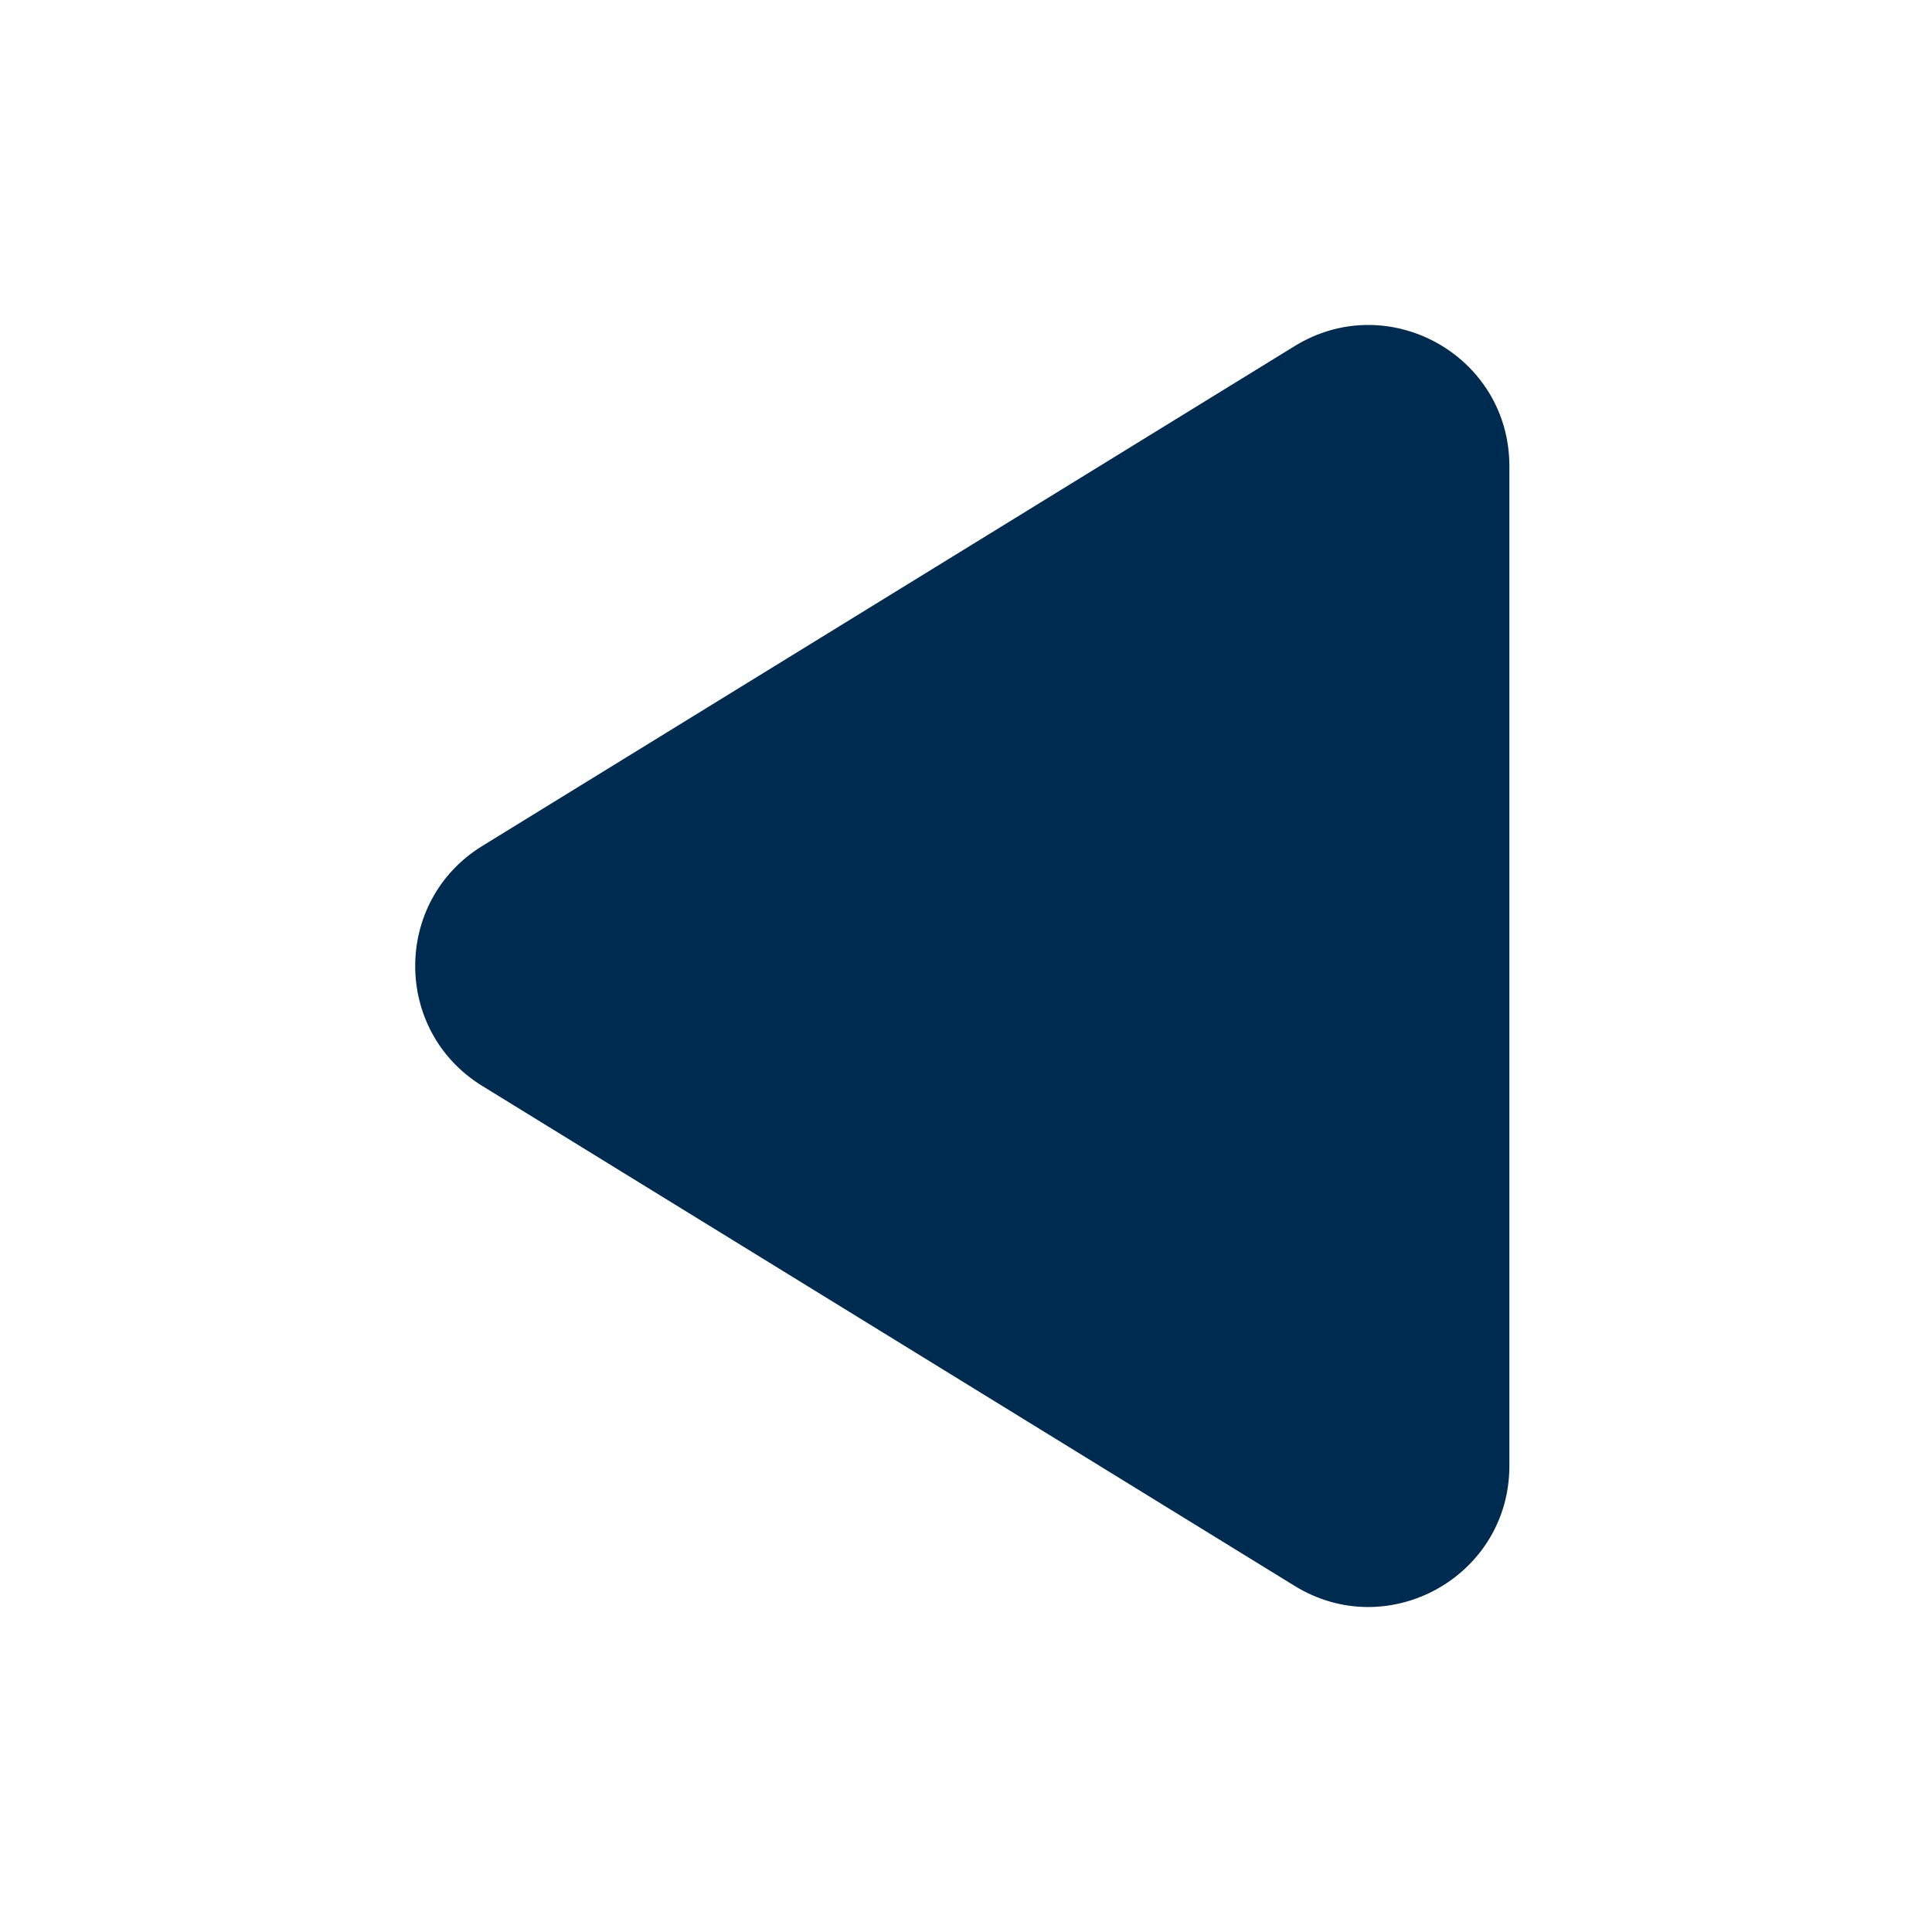 <svg width="24" height="24" viewBox="0 0 24 24" fill="none" xmlns="http://www.w3.org/2000/svg">
<path fill-rule="evenodd" clip-rule="evenodd" d="M5.991 10.509C4.88 11.193 4.88 12.807 5.991 13.49L16.083 19.701C17.249 20.418 18.75 19.579 18.75 18.21V5.79C18.75 4.42 17.249 3.582 16.083 4.299L5.991 10.509Z" fill="#002B51"/>
</svg>
